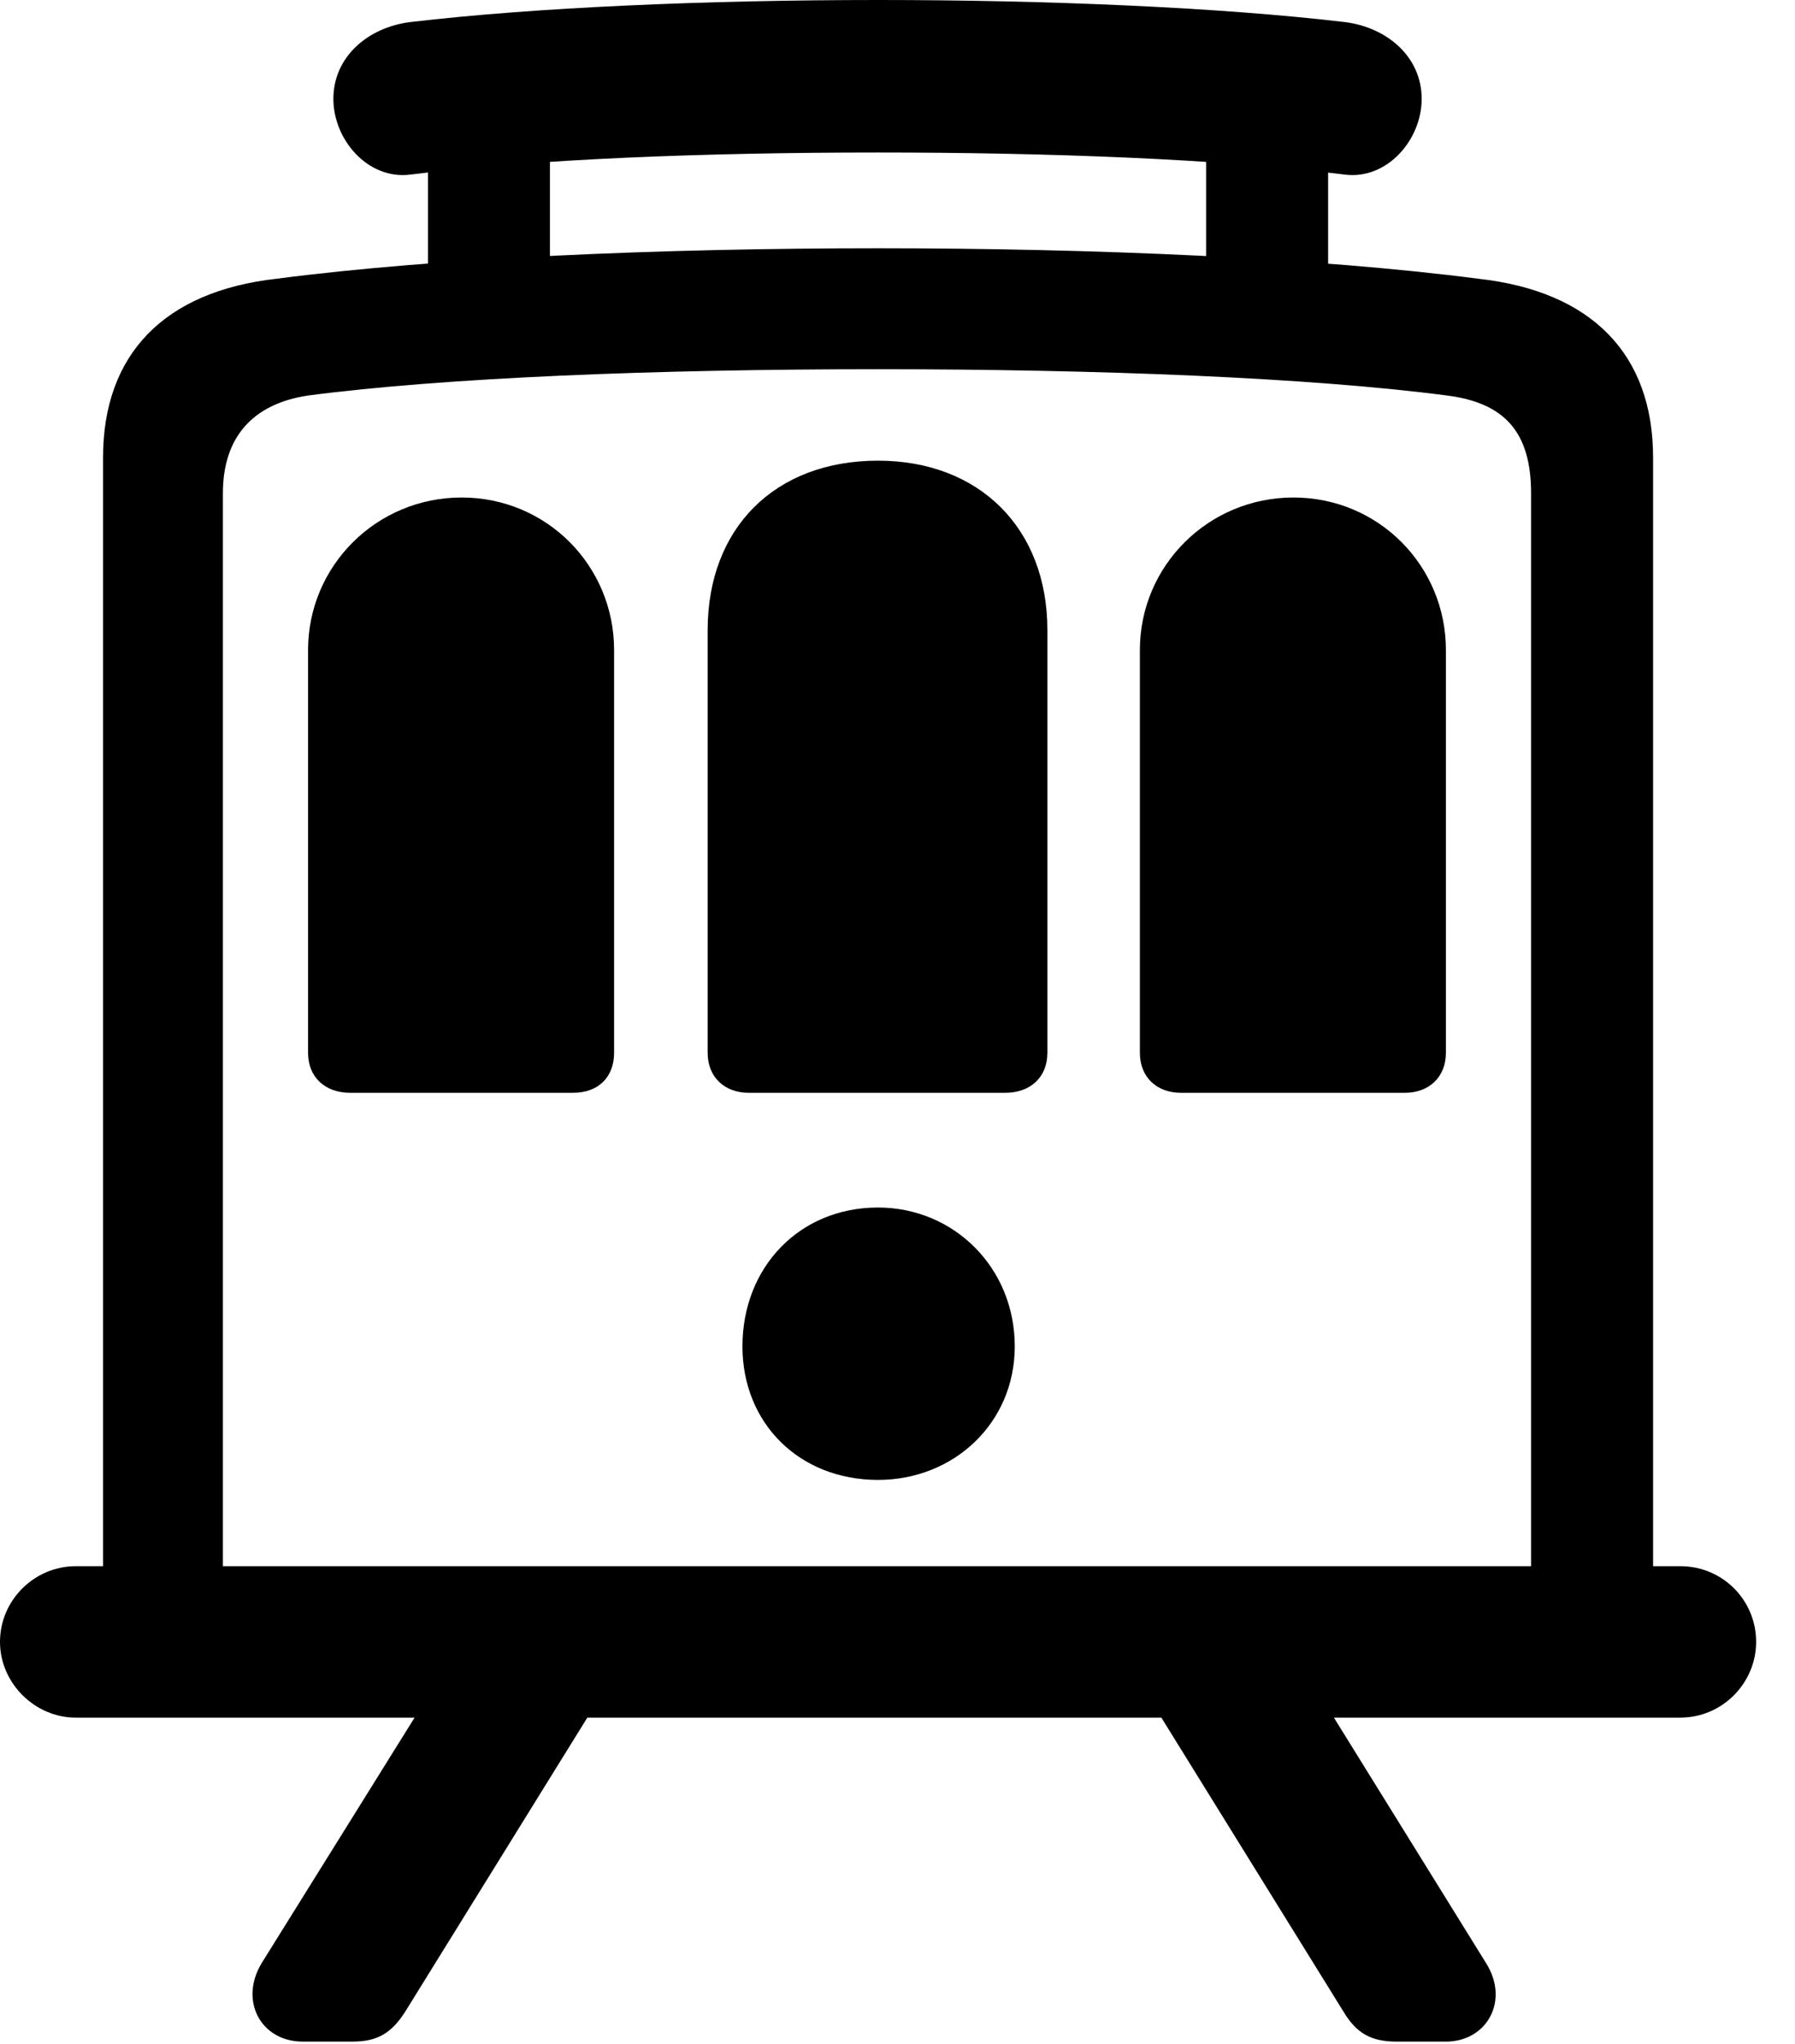 <svg version="1.1" xmlns="http://www.w3.org/2000/svg" xmlns:xlink="http://www.w3.org/1999/xlink" width="16.67" height="18.975" viewBox="0 0 16.67 18.975">
 <g>
  <rect height="18.975" opacity="0" width="16.67" x="0" y="0"/>
  <path d="M0.957 14.668L2.07 14.668L2.07 4.58C2.07 4.062 2.344 3.75 2.861 3.672C4.131 3.506 6.084 3.428 8.154 3.428C10.205 3.428 12.168 3.506 13.438 3.672C13.975 3.74 14.219 4.014 14.219 4.58L14.219 14.668L15.352 14.668L15.352 4.248C15.352 3.291 14.785 2.705 13.73 2.588C12.227 2.393 10.146 2.305 8.154 2.305C6.143 2.305 4.062 2.393 2.568 2.588C1.523 2.705 0.957 3.291 0.957 4.248ZM0 15.244C0 15.625 0.322 15.947 0.703 15.947L15.605 15.947C15.996 15.947 16.309 15.625 16.309 15.244C16.309 14.854 15.996 14.541 15.605 14.541L0.703 14.541C0.322 14.541 0 14.854 0 15.244ZM3.096 0.918C3.096 1.299 3.418 1.67 3.809 1.621C4.98 1.475 6.562 1.416 8.154 1.416C9.736 1.416 11.328 1.475 12.49 1.621C12.881 1.67 13.203 1.299 13.203 0.918C13.203 0.527 12.881 0.254 12.49 0.205C11.328 0.068 9.727 0 8.154 0C6.572 0 4.971 0.068 3.809 0.205C3.418 0.254 3.096 0.527 3.096 0.918ZM3.975 0.703L3.975 2.93L5.107 2.93L5.107 0.703ZM11.201 0.703L11.201 2.93L12.334 2.93L12.334 0.703ZM8.154 13.74C8.857 13.74 9.424 13.213 9.424 12.5C9.424 11.768 8.857 11.211 8.154 11.211C7.422 11.211 6.895 11.768 6.895 12.5C6.895 13.213 7.422 13.74 8.154 13.74ZM2.861 9.775C2.861 10 3.018 10.146 3.252 10.146L5.322 10.146C5.557 10.146 5.703 10 5.703 9.775L5.703 6.035C5.703 5.254 5.078 4.619 4.287 4.619C3.496 4.619 2.861 5.254 2.861 6.035ZM6.572 9.775C6.572 10 6.729 10.146 6.953 10.146L9.336 10.146C9.57 10.146 9.727 10 9.727 9.775L9.727 5.85C9.727 4.902 9.092 4.277 8.154 4.277C7.197 4.277 6.572 4.902 6.572 5.85ZM10.586 9.775C10.586 10 10.742 10.146 10.967 10.146L13.047 10.146C13.271 10.146 13.428 10 13.428 9.775L13.428 6.035C13.428 5.254 12.803 4.619 12.012 4.619C11.221 4.619 10.586 5.254 10.586 6.035ZM2.812 18.955L3.271 18.955C3.506 18.955 3.633 18.877 3.76 18.682L6.035 15.01L4.434 15.01L2.432 18.223C2.217 18.574 2.422 18.955 2.812 18.955ZM12.969 18.955L13.428 18.955C13.809 18.955 14.023 18.574 13.799 18.223L11.807 15.01L10.205 15.01L12.48 18.682C12.598 18.877 12.734 18.955 12.969 18.955Z" fill="currentColor"/>
 </g>
</svg>
